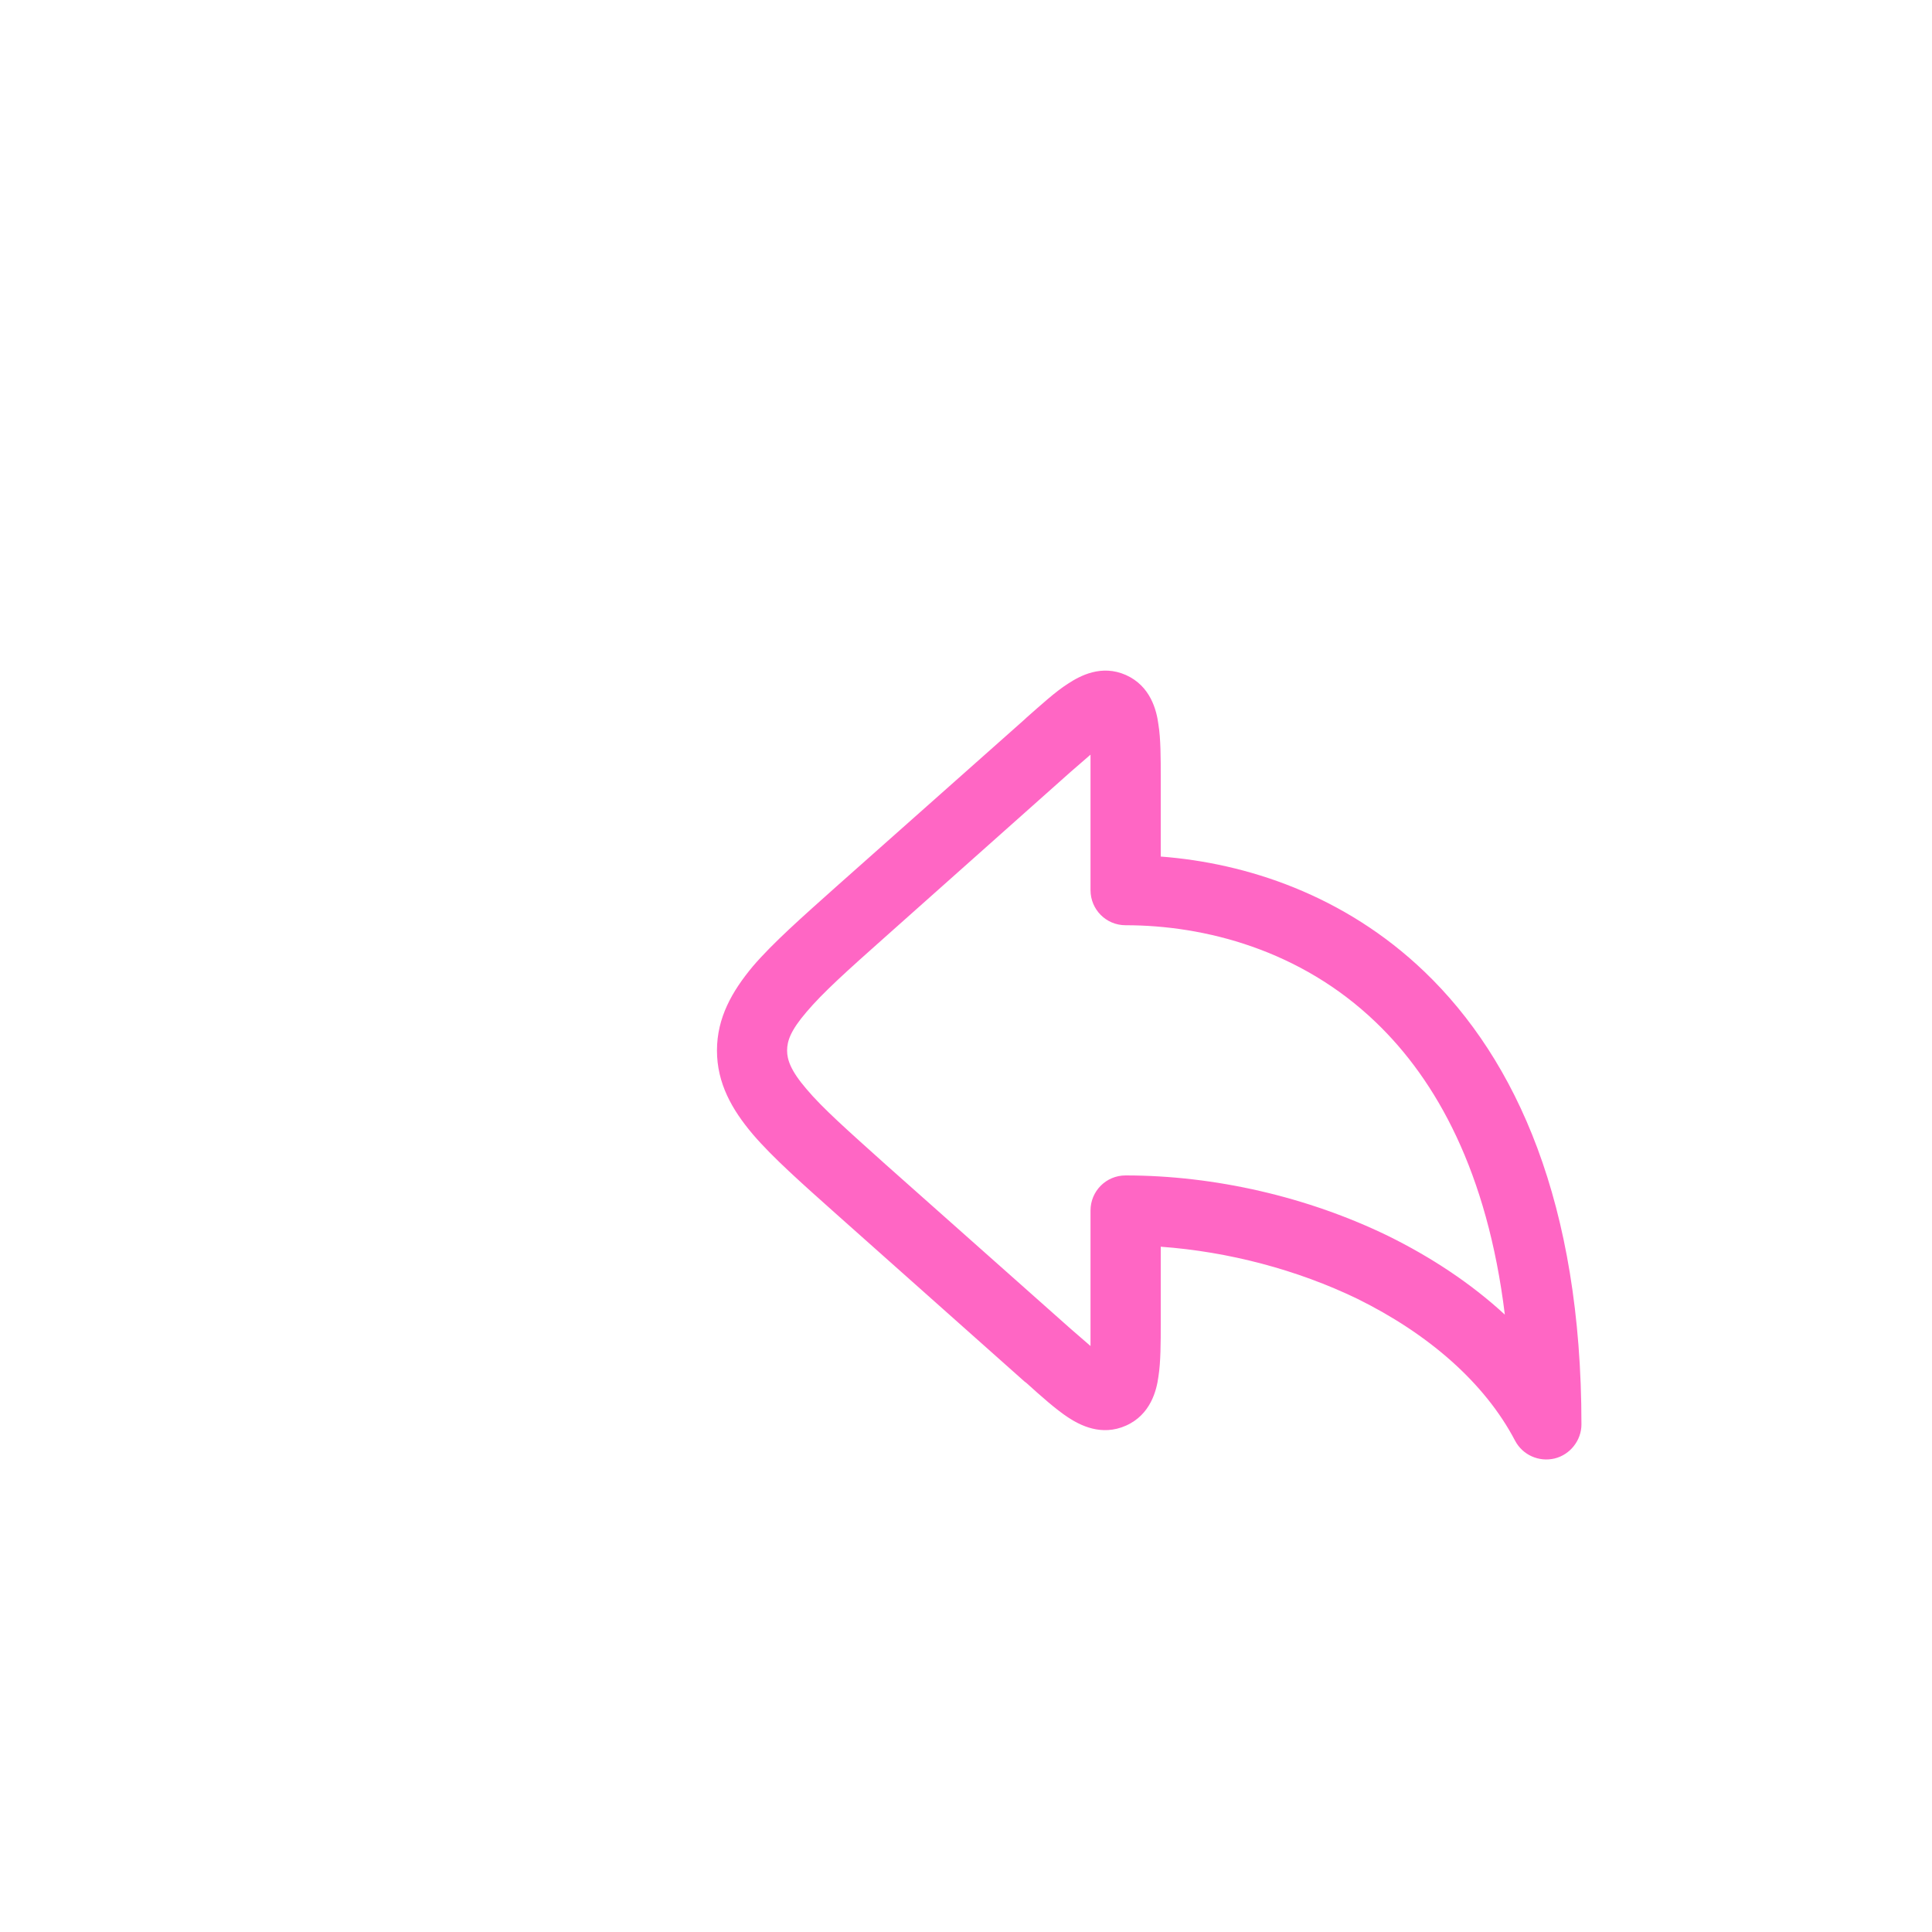 <svg xmlns="http://www.w3.org/2000/svg" xmlns:xlink="http://www.w3.org/1999/xlink" width="20" zoomAndPan="magnify" viewBox="0 0 20 20" height="20" preserveAspectRatio="xMidYMid meet" version="1.0"><path fill="#ff66c4" d="M 10.625 7.43 C 10.617 7.438 10.613 7.441 10.605 7.449 L 8.664 9.172 C 8.301 9.496 8 9.762 7.793 10.004 C 7.578 10.262 7.422 10.535 7.422 10.875 C 7.422 11.215 7.578 11.488 7.793 11.742 C 8 11.984 8.301 12.25 8.664 12.574 L 10.605 14.301 C 10.613 14.305 10.617 14.312 10.625 14.316 C 10.781 14.457 10.926 14.586 11.055 14.672 C 11.18 14.754 11.402 14.871 11.656 14.758 C 11.91 14.645 11.973 14.395 11.992 14.25 C 12.016 14.098 12.016 13.902 12.016 13.691 C 12.016 13.684 12.016 13.676 12.016 13.668 L 12.016 12.906 C 12.719 12.957 13.43 13.145 14.051 13.445 C 14.781 13.805 15.367 14.309 15.684 14.914 C 15.762 15.062 15.93 15.137 16.094 15.098 C 16.254 15.059 16.371 14.91 16.371 14.746 C 16.371 12.461 15.699 10.973 14.746 10.059 C 13.914 9.262 12.898 8.934 12.016 8.867 L 12.016 8.082 C 12.016 8.07 12.016 8.062 12.016 8.055 C 12.016 7.844 12.016 7.648 11.992 7.5 C 11.973 7.352 11.91 7.102 11.656 6.988 C 11.402 6.875 11.18 6.996 11.055 7.078 C 10.926 7.16 10.781 7.293 10.625 7.43 Z M 11.289 7.812 C 11.234 7.859 11.168 7.918 11.086 7.988 L 9.164 9.699 C 8.777 10.043 8.516 10.277 8.348 10.477 C 8.184 10.668 8.148 10.777 8.148 10.875 C 8.148 10.969 8.184 11.082 8.348 11.273 C 8.516 11.473 8.777 11.703 9.164 12.051 L 11.086 13.758 C 11.168 13.828 11.234 13.887 11.289 13.934 C 11.289 13.859 11.289 13.773 11.289 13.668 L 11.289 12.531 C 11.289 12.332 11.449 12.168 11.652 12.168 C 12.578 12.168 13.539 12.391 14.367 12.793 C 14.812 13.012 15.227 13.285 15.578 13.609 C 15.398 12.137 14.871 11.184 14.242 10.582 C 13.461 9.832 12.469 9.578 11.652 9.578 C 11.449 9.578 11.289 9.414 11.289 9.215 L 11.289 8.082 C 11.289 7.973 11.289 7.887 11.289 7.812 Z M 11.289 7.812 " fill-opacity="1" fill-rule="evenodd"/></svg>
